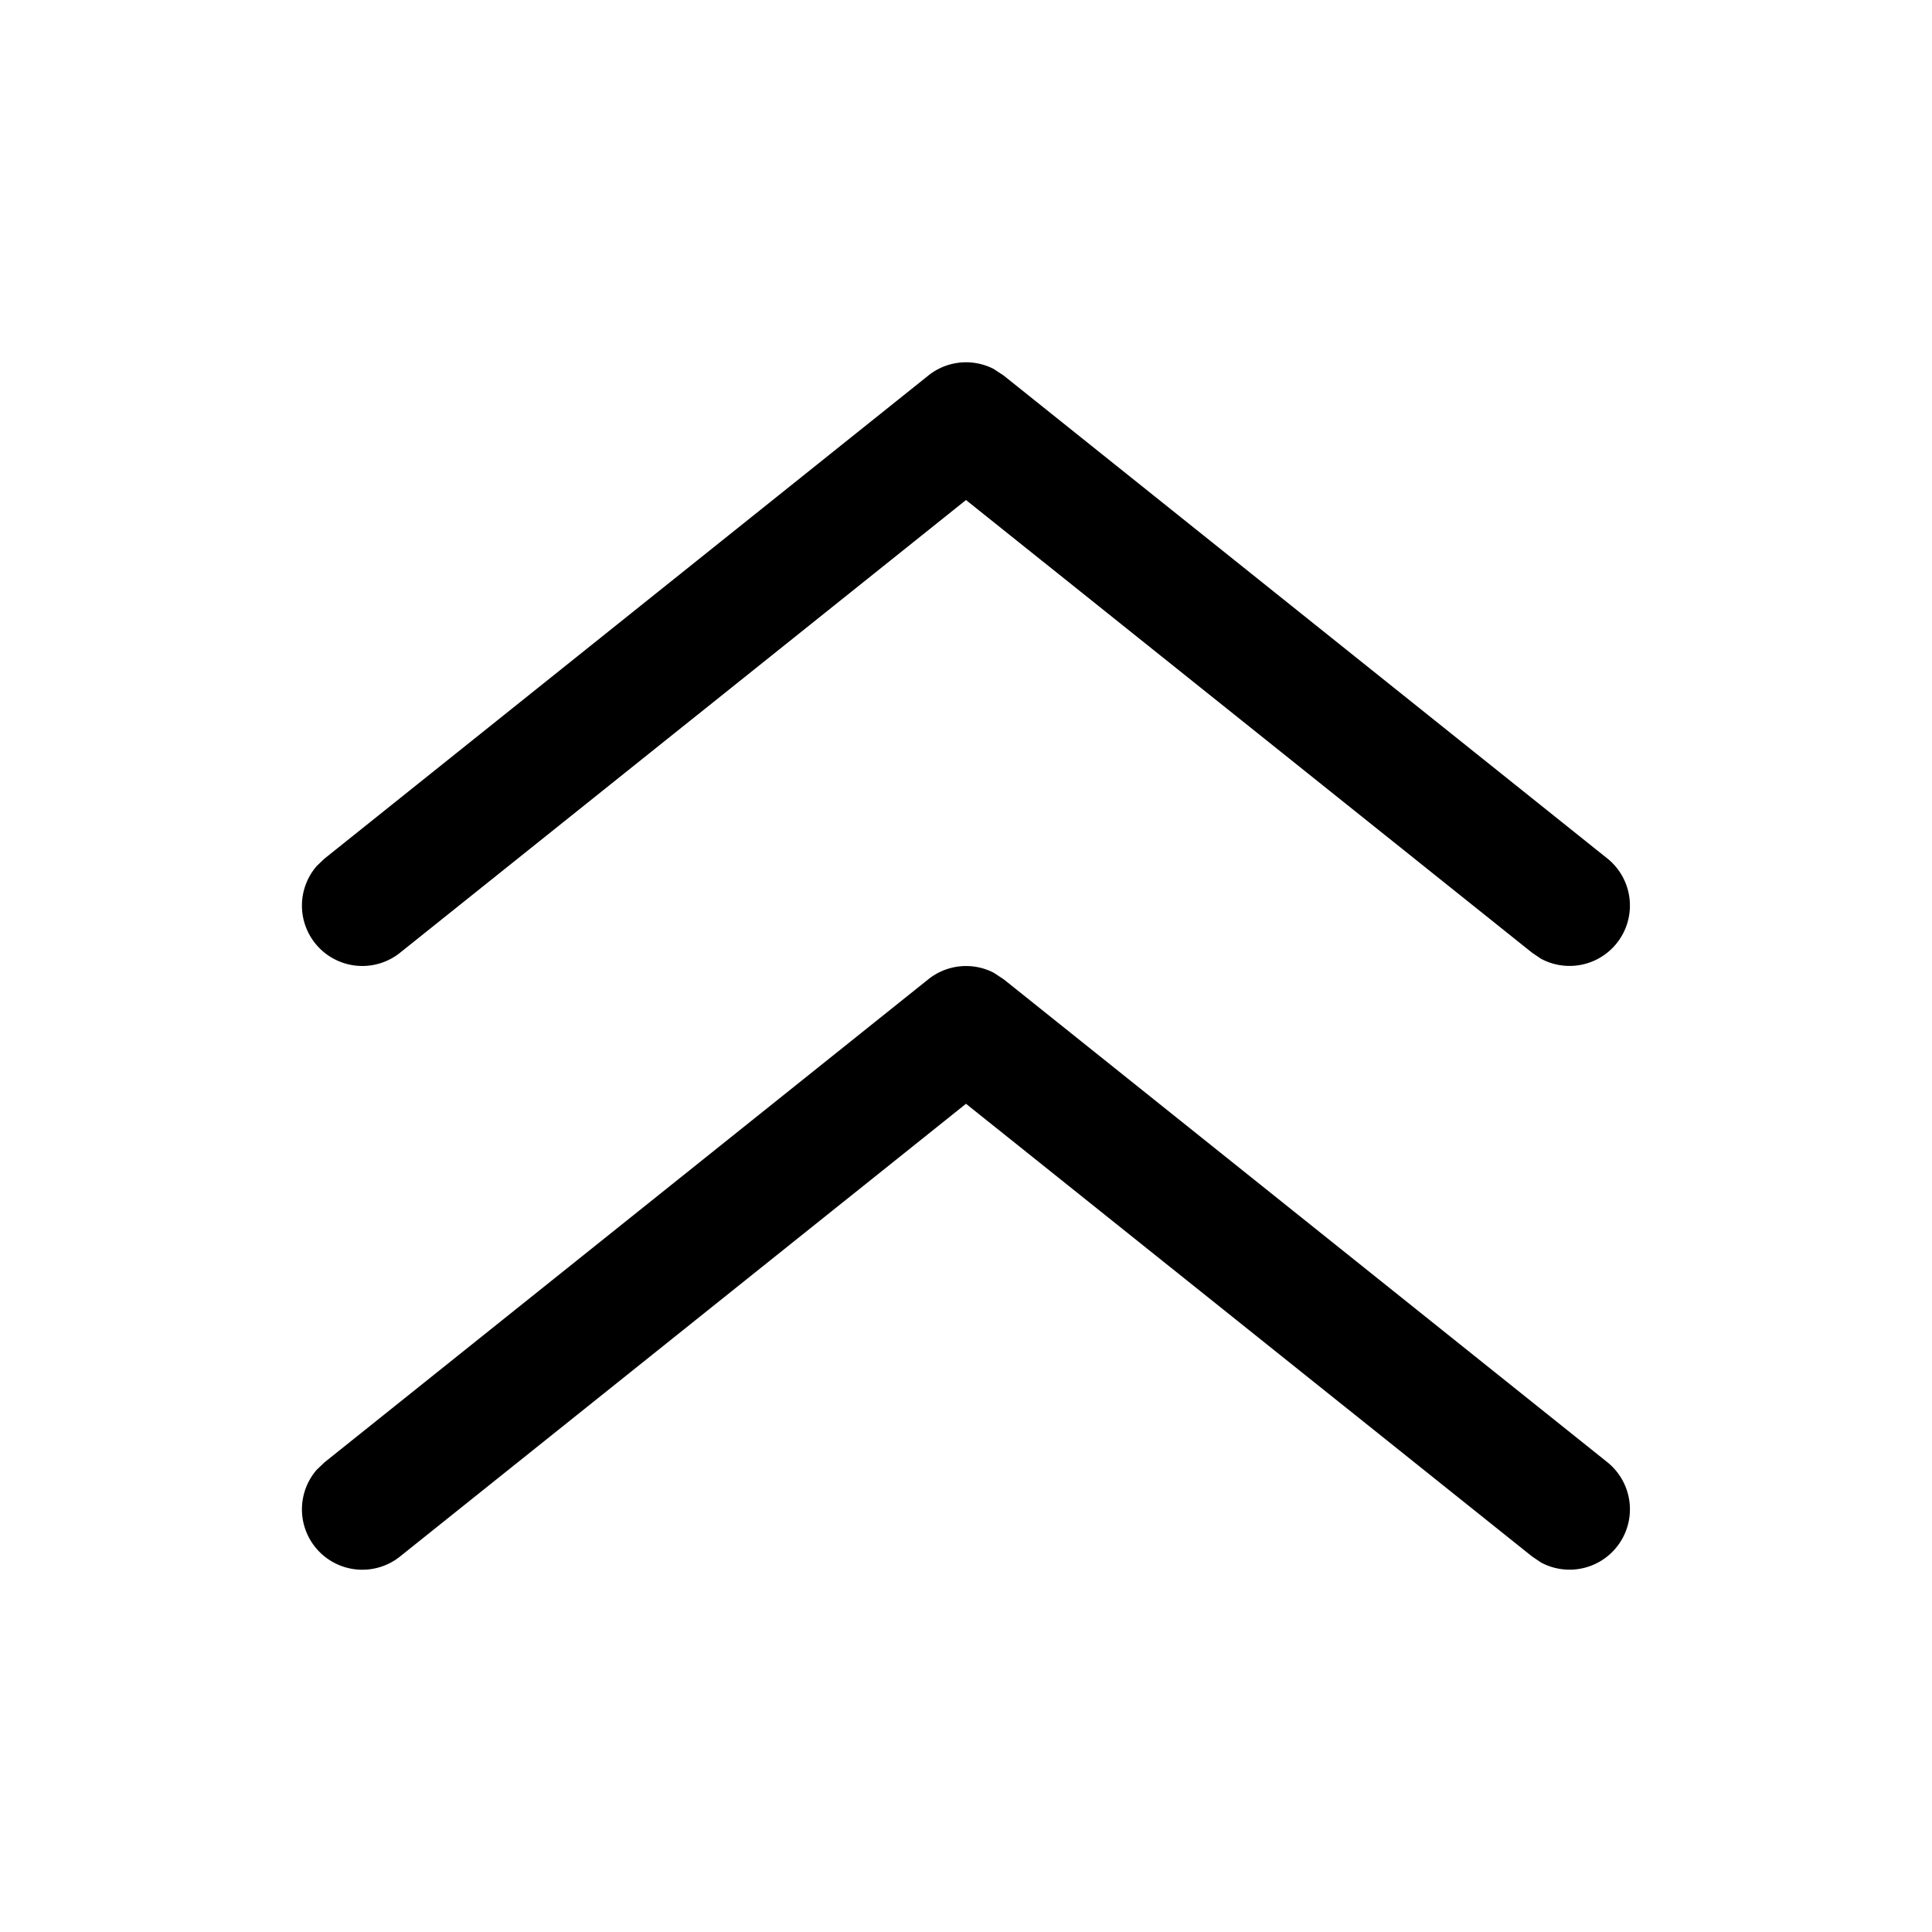<svg xmlns="http://www.w3.org/2000/svg" width="1em" height="1em" viewBox="0 0 16 16"><path fill="currentColor" d="M2.61 7.812a.5.5 0 0 1 .013-.64l.065-.062l5-4a.5.5 0 0 1 .542-.054l.082.054l5 4a.5.5 0 0 1-.55.83l-.074-.05L8 4.141l-4.688 3.75a.5.5 0 0 1-.702-.079m0 5a.5.5 0 0 1 .013-.64l.065-.062l5-4a.5.5 0 0 1 .542-.054l.082.054l5 4a.5.5 0 0 1-.55.83l-.074-.05L8 9.141l-4.688 3.75a.5.5 0 0 1-.702-.079"/></svg>